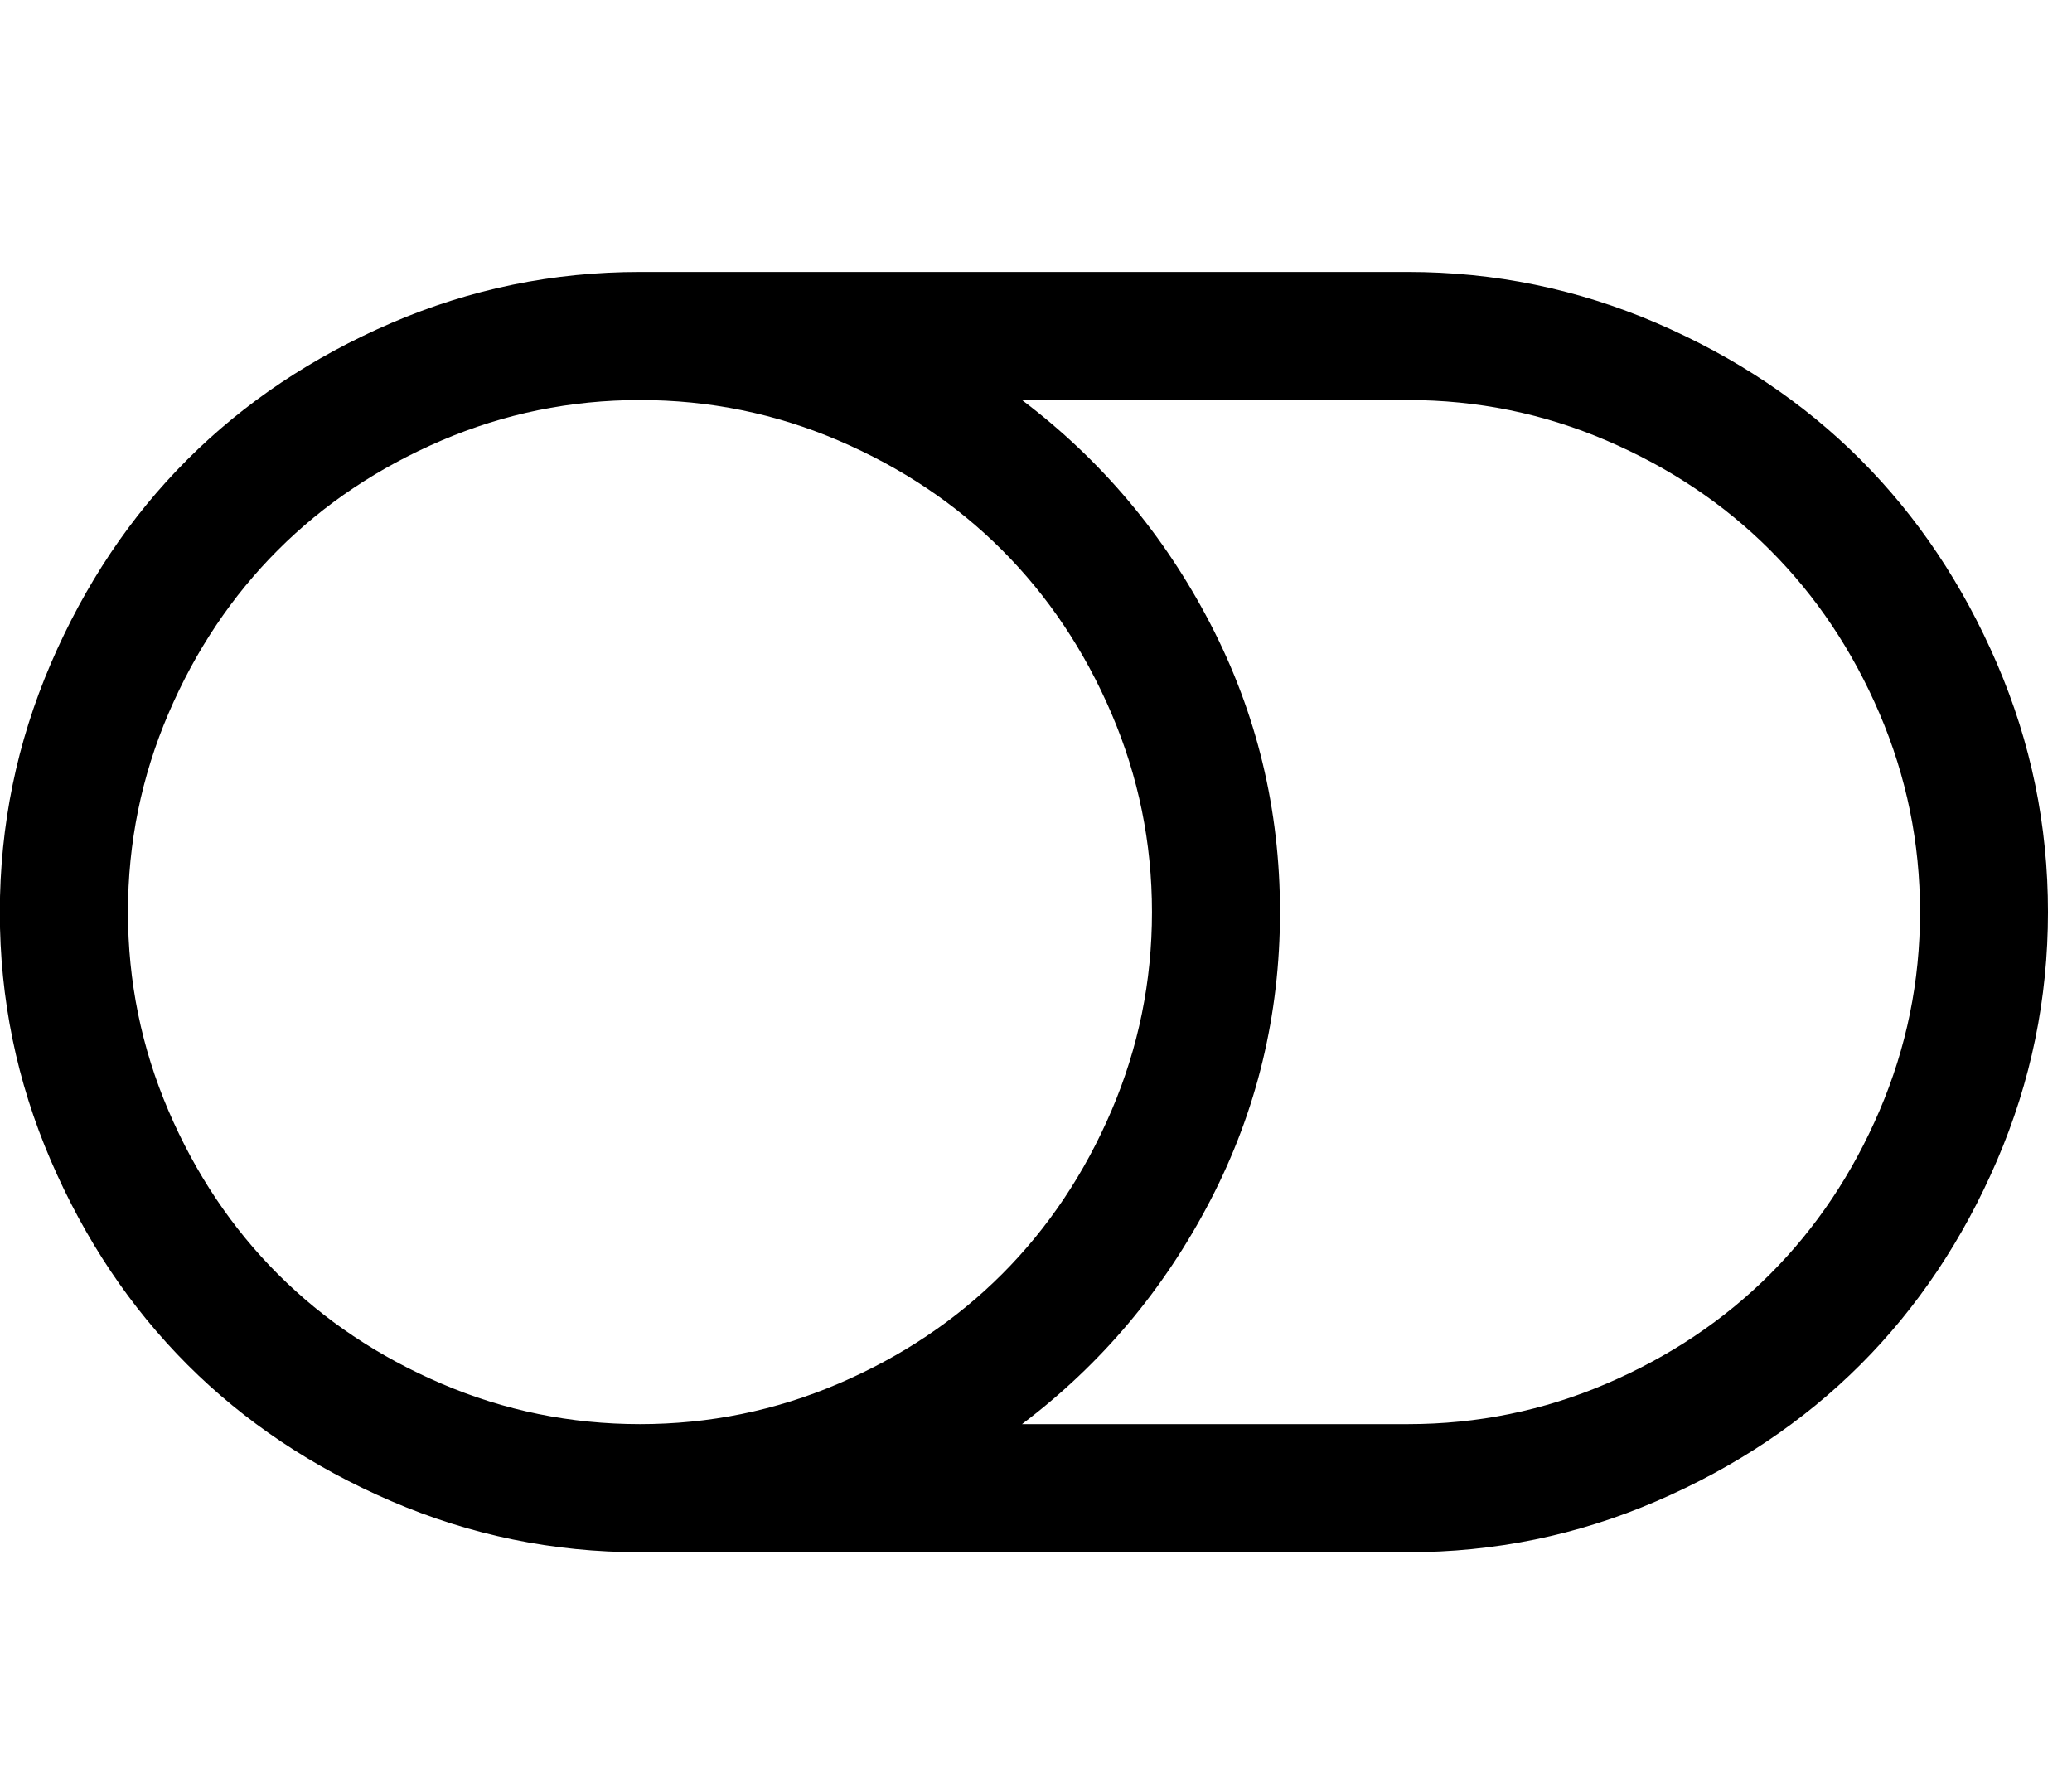 <!-- Generated by IcoMoon.io -->
<svg version="1.1" xmlns="http://www.w3.org/2000/svg" width="37" height="32" viewBox="0 0 37 32">
<title>toggle-off</title>
<path d="M20.571 16.286q0-1.857-0.723-3.545t-1.955-2.92-2.92-1.955-3.545-0.723-3.545 0.723-2.92 1.955-1.955 2.92-0.723 3.545 0.723 3.545 1.955 2.92 2.92 1.955 3.545 0.723 3.545-0.723 2.92-1.955 1.955-2.92 0.723-3.545zM34.286 16.286q0-1.857-0.723-3.545t-1.955-2.92-2.92-1.955-3.545-0.723h-6.893q2.125 1.607 3.366 4t1.241 5.143-1.241 5.143-3.366 4h6.893q1.857 0 3.545-0.723t2.92-1.955 1.955-2.92 0.723-3.545zM36.571 16.286q0 2.321-0.911 4.438t-2.438 3.643-3.643 2.438-4.438 0.911h-13.714q-2.321 0-4.438-0.911t-3.643-2.438-2.438-3.643-0.911-4.438 0.911-4.438 2.438-3.643 3.643-2.438 4.438-0.911h13.714q2.321 0 4.438 0.911t3.643 2.438 2.438 3.643 0.911 4.438z"></path>
</svg>

